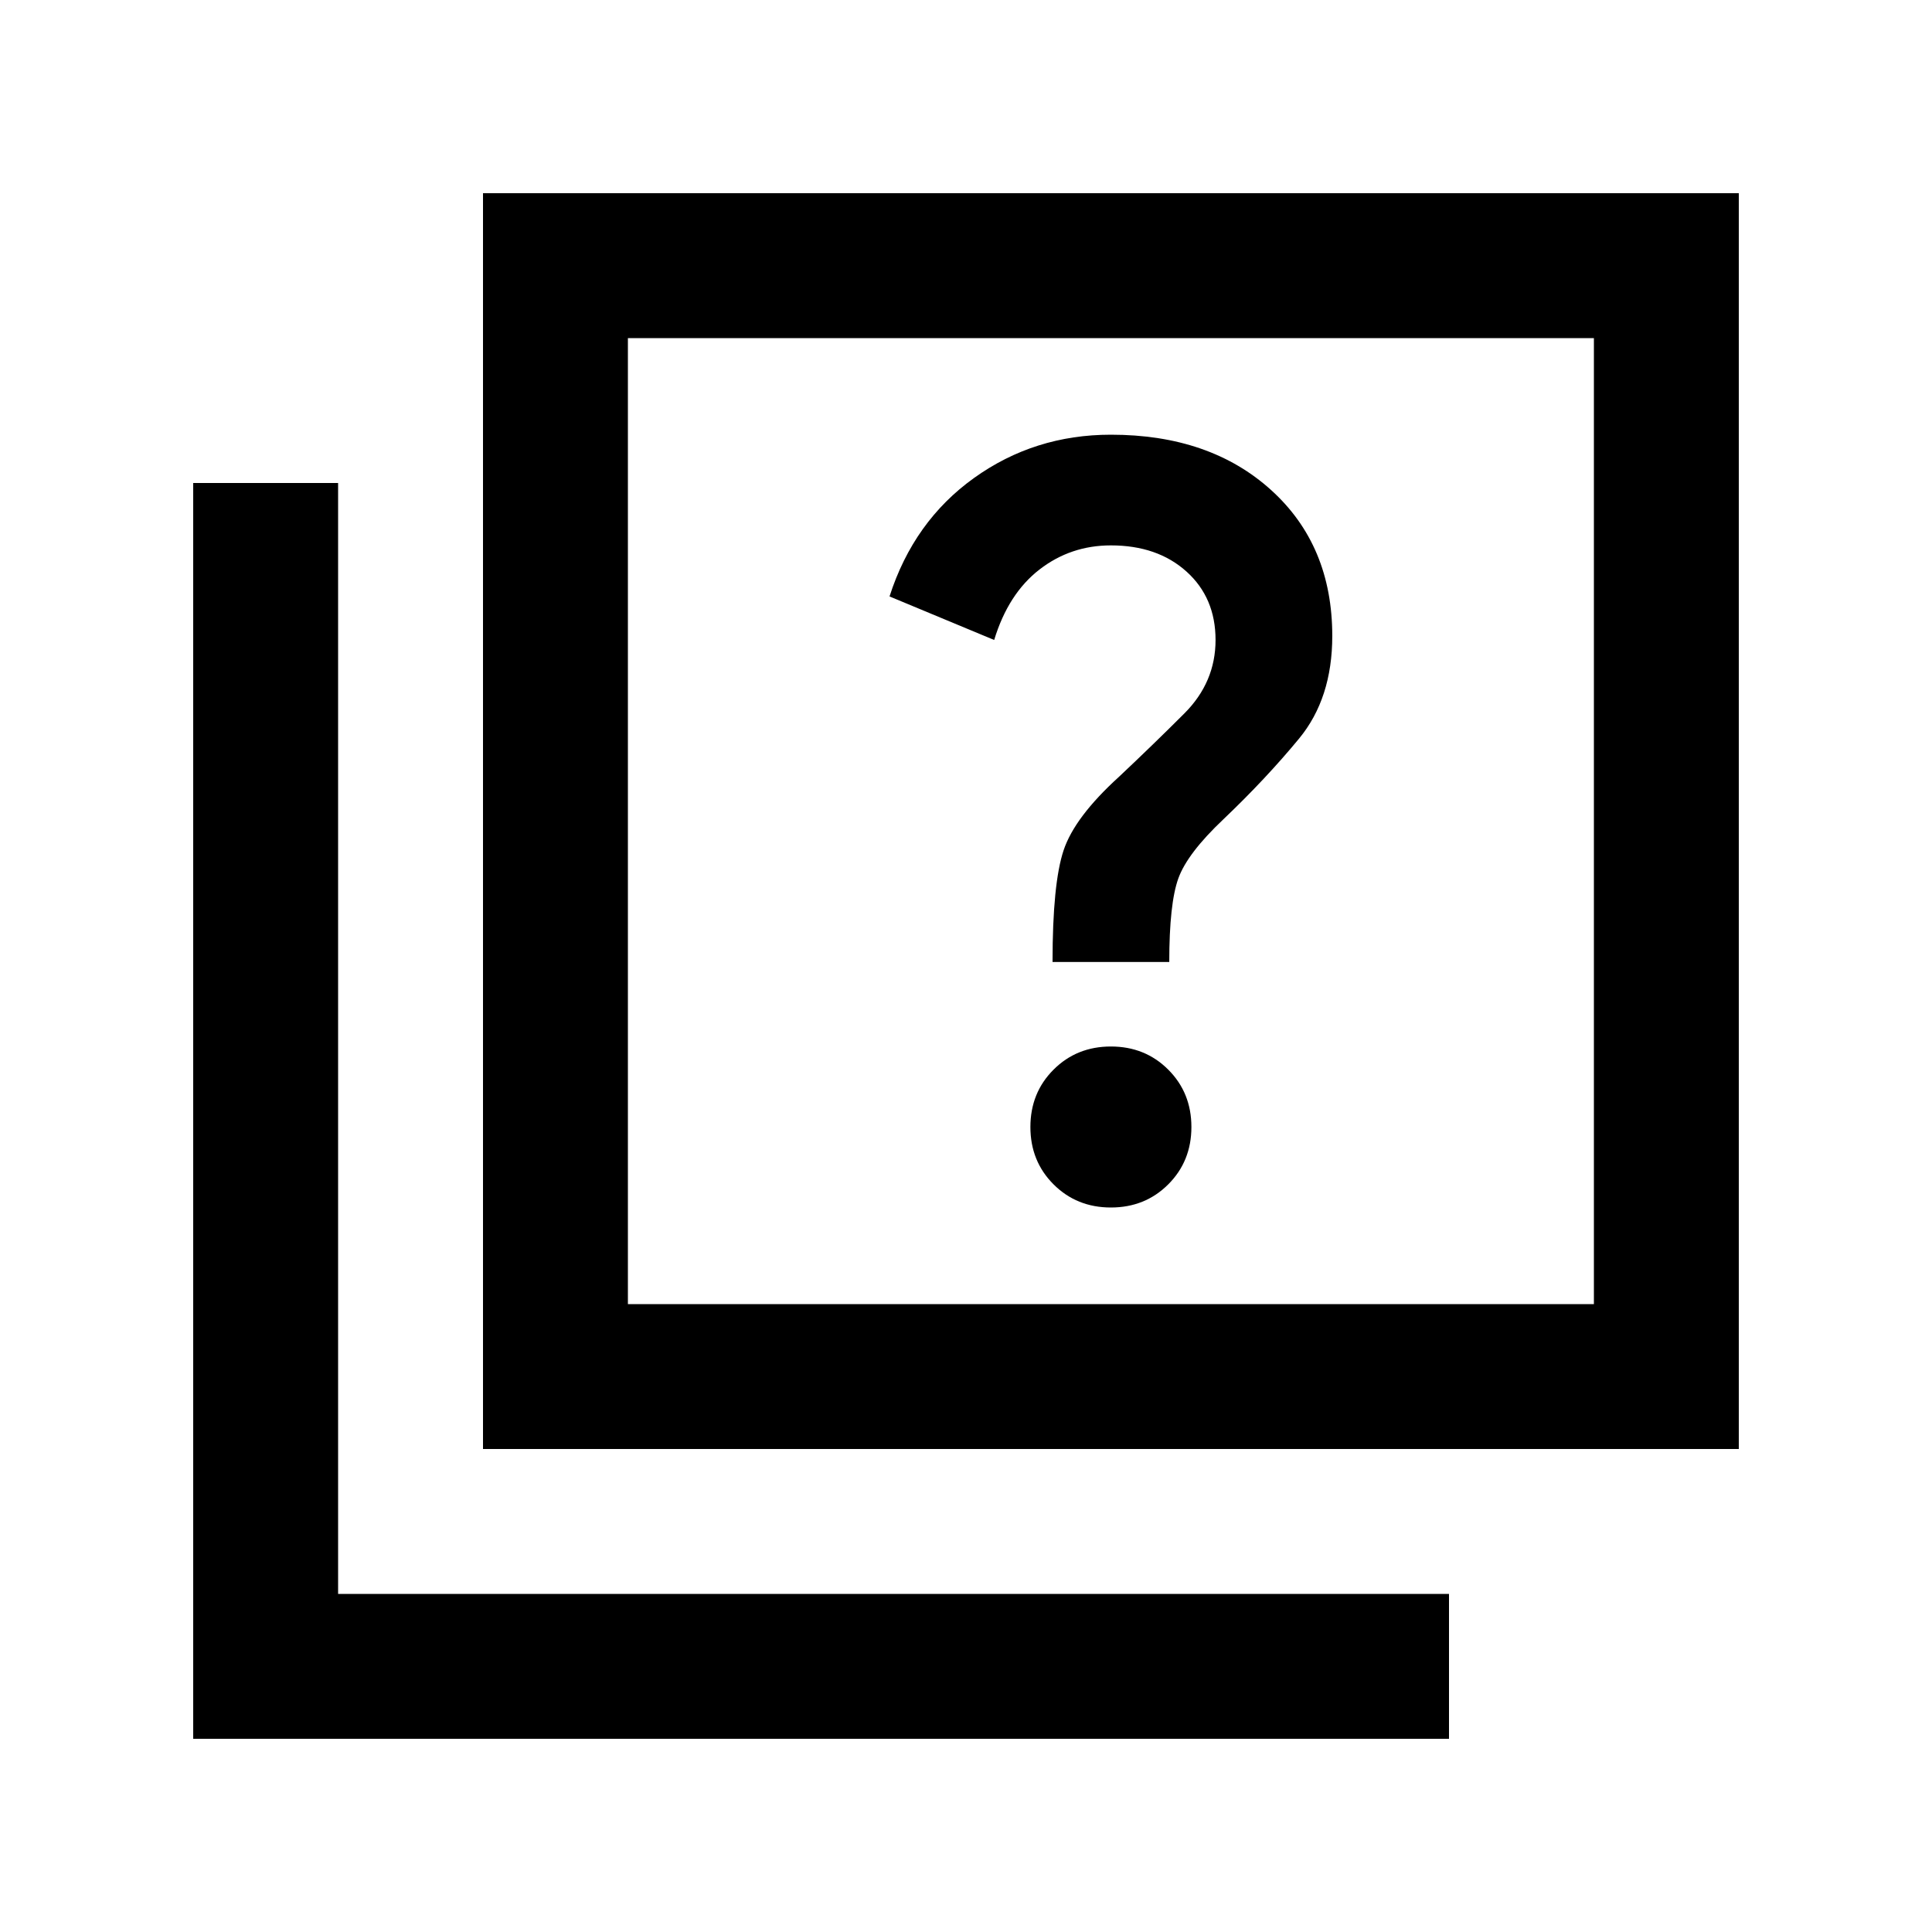<svg xmlns="http://www.w3.org/2000/svg" height="20" viewBox="0 -960 960 960" width="20"><path d="M552-360q17 0 28.5-11.5T592-400q0-17-11.5-28.5T552-440q-17 0-28.5 11.5T512-400q0 17 11.5 28.5T552-360Zm-29-122h58q0-29 4.5-41.5T608-553q21-20 37.5-40t16.5-51q0-45-30.395-72.5Q601.211-744 552-744q-38 0-68 21.5t-42 58.867L494-642q7-23 22.5-35t35.5-12q23.111 0 37.556 13Q604-663 604-642t-15.5 36.5Q573-590 556-574q-22 20-27.5 36.5T523-482ZM240-240v-624h624v624H240Zm72-72h480v-480H312v480ZM96-96v-624h72v552h552v72H96Zm216-696v480-480Z"/></svg>